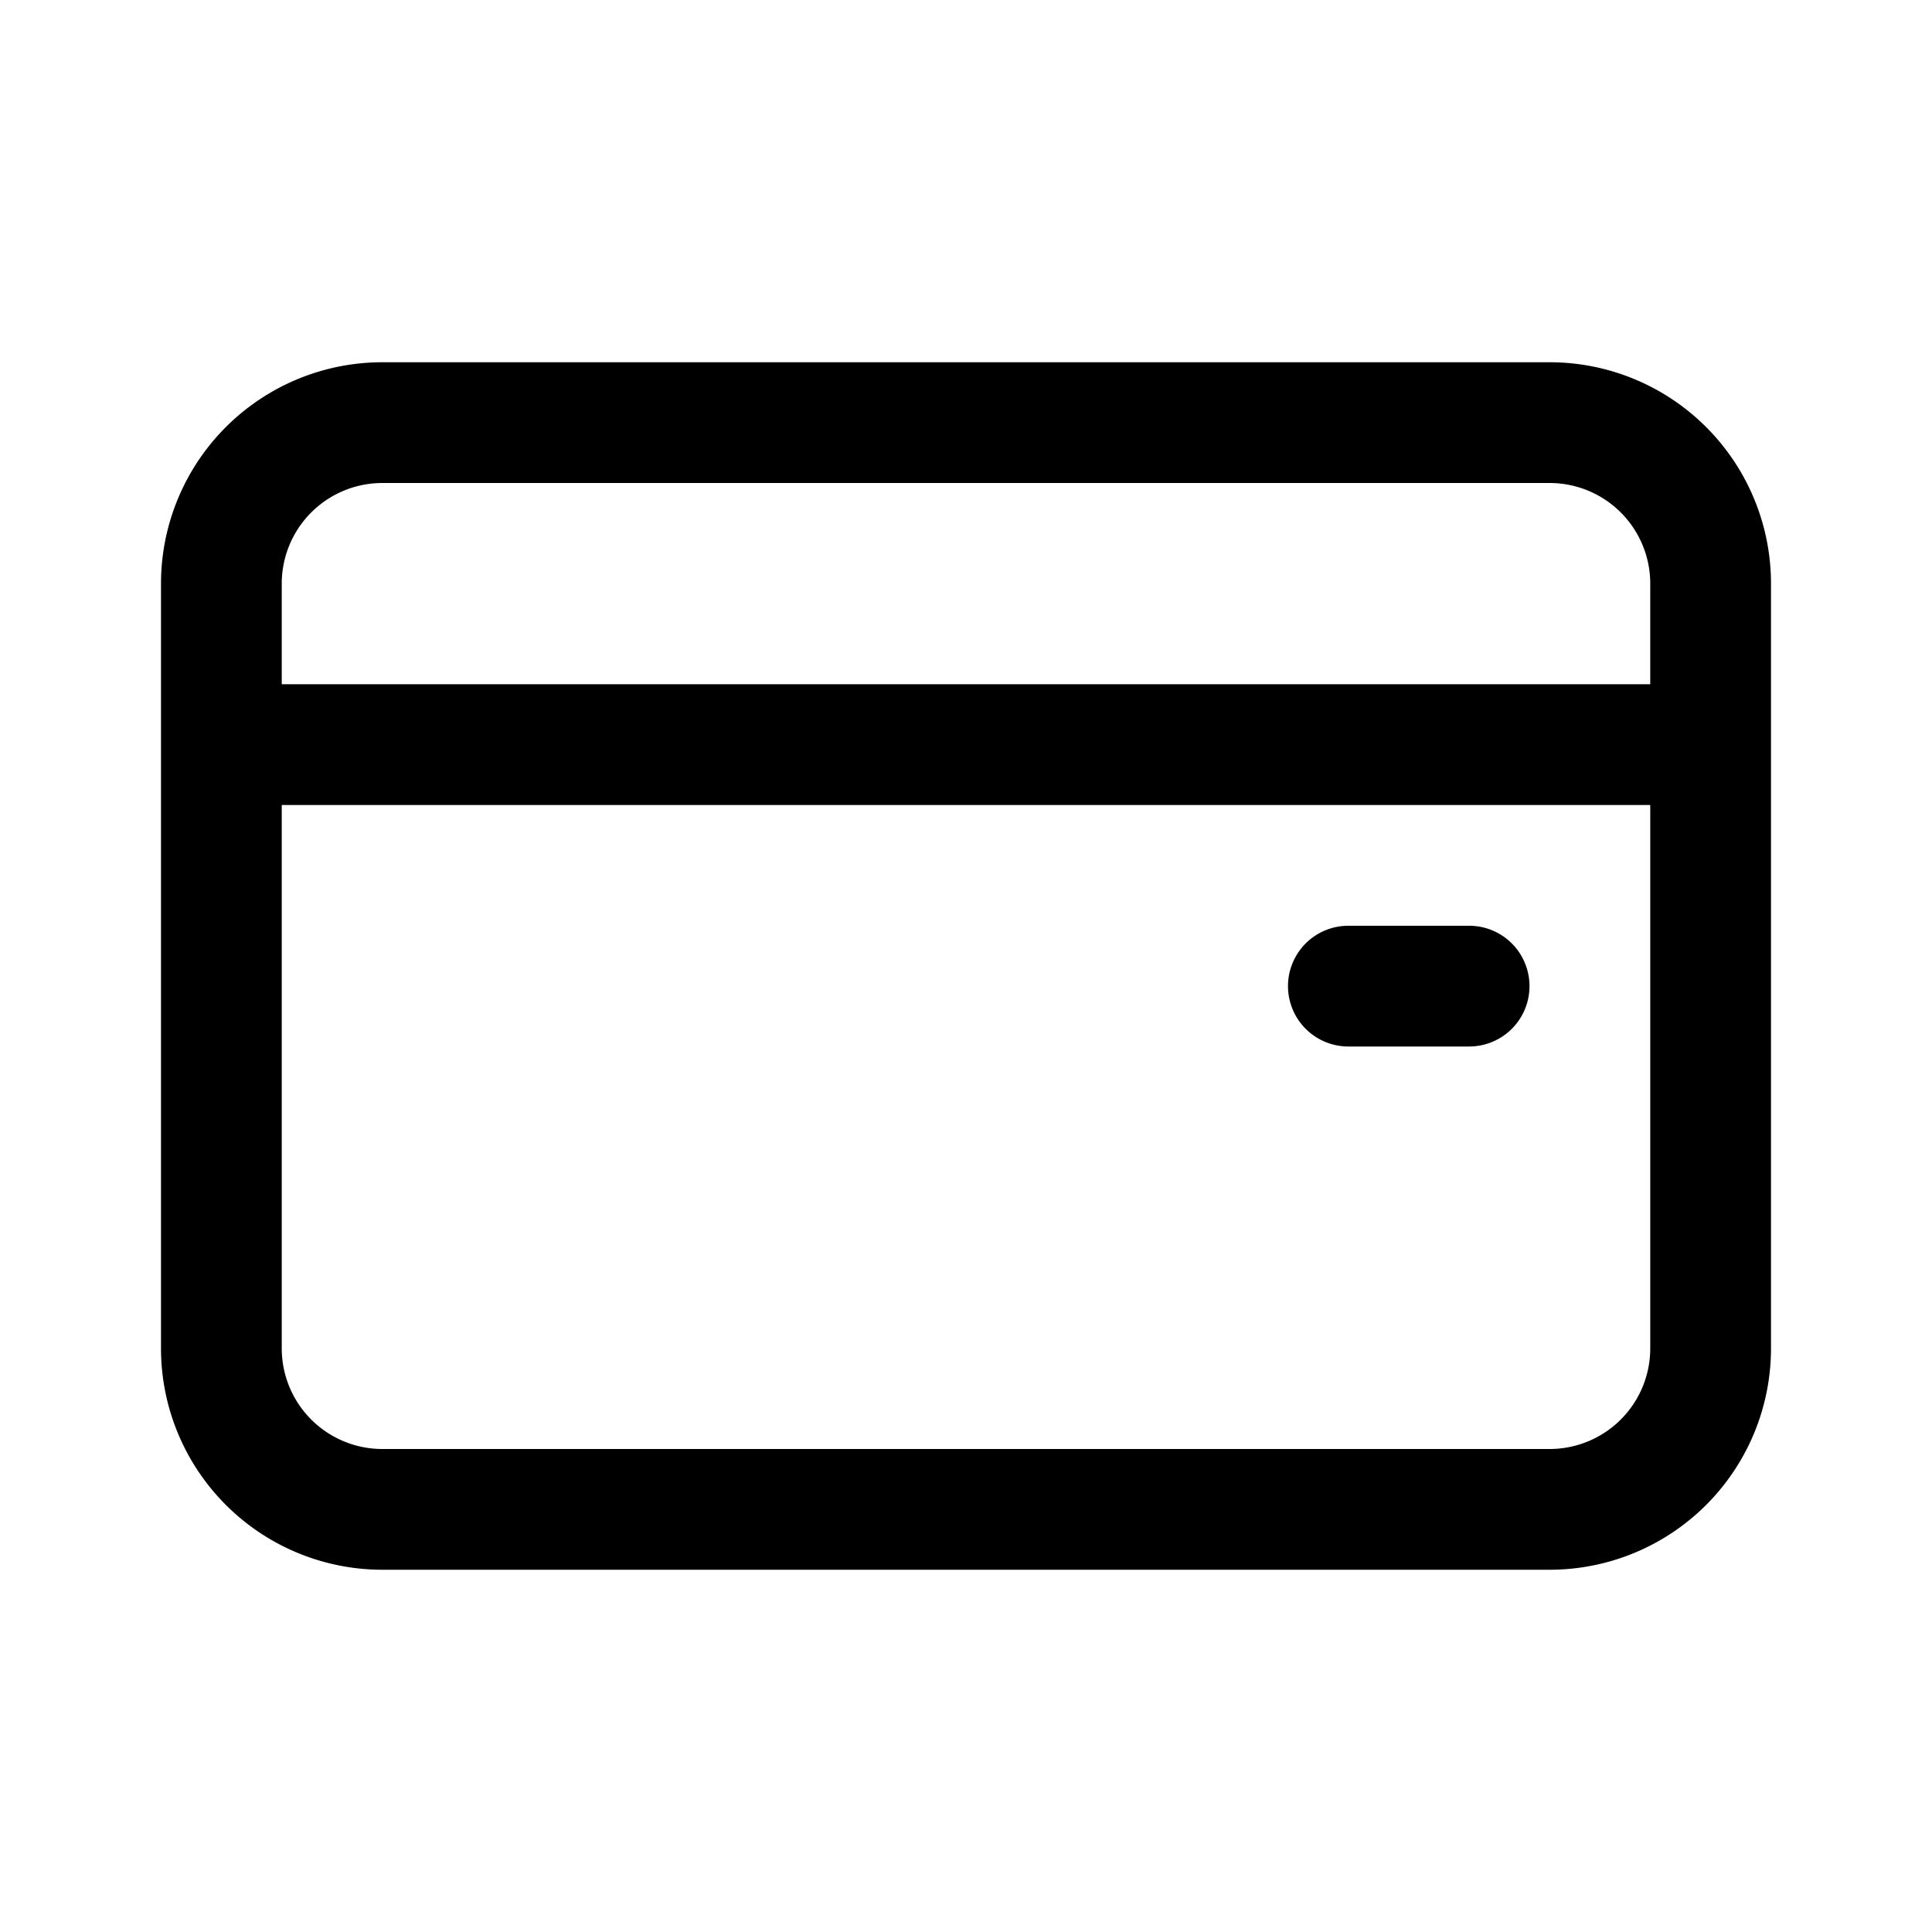 <?xml version="1.0" standalone="no"?><!DOCTYPE svg PUBLIC "-//W3C//DTD SVG 1.1//EN"
        "http://www.w3.org/Graphics/SVG/1.1/DTD/svg11.dtd">
<svg class="icon" width="32px" height="32.00px" viewBox="0 0 1024 1024" version="1.1"
     xmlns="http://www.w3.org/2000/svg">
    <path d="M821.333 192a117.333 117.333 0 0 1 117.333 117.333v405.333a117.333 117.333 0 0 1-117.333 117.333h-618.667A117.333 117.333 0 0 1 85.333 714.667v-405.333A117.333 117.333 0 0 1 202.667 192zM874.667 426.667H149.333v288A53.333 53.333 0 0 0 202.667 768h618.667a53.333 53.333 0 0 0 53.333-53.333V426.667z m-96 64a32 32 0 0 1 0 64h-64a32 32 0 0 1 0-64h64z m42.667-234.667h-618.667A53.333 53.333 0 0 0 149.333 309.333V362.667h725.333v-53.333a53.333 53.333 0 0 0-53.333-53.333z"/>
</svg>